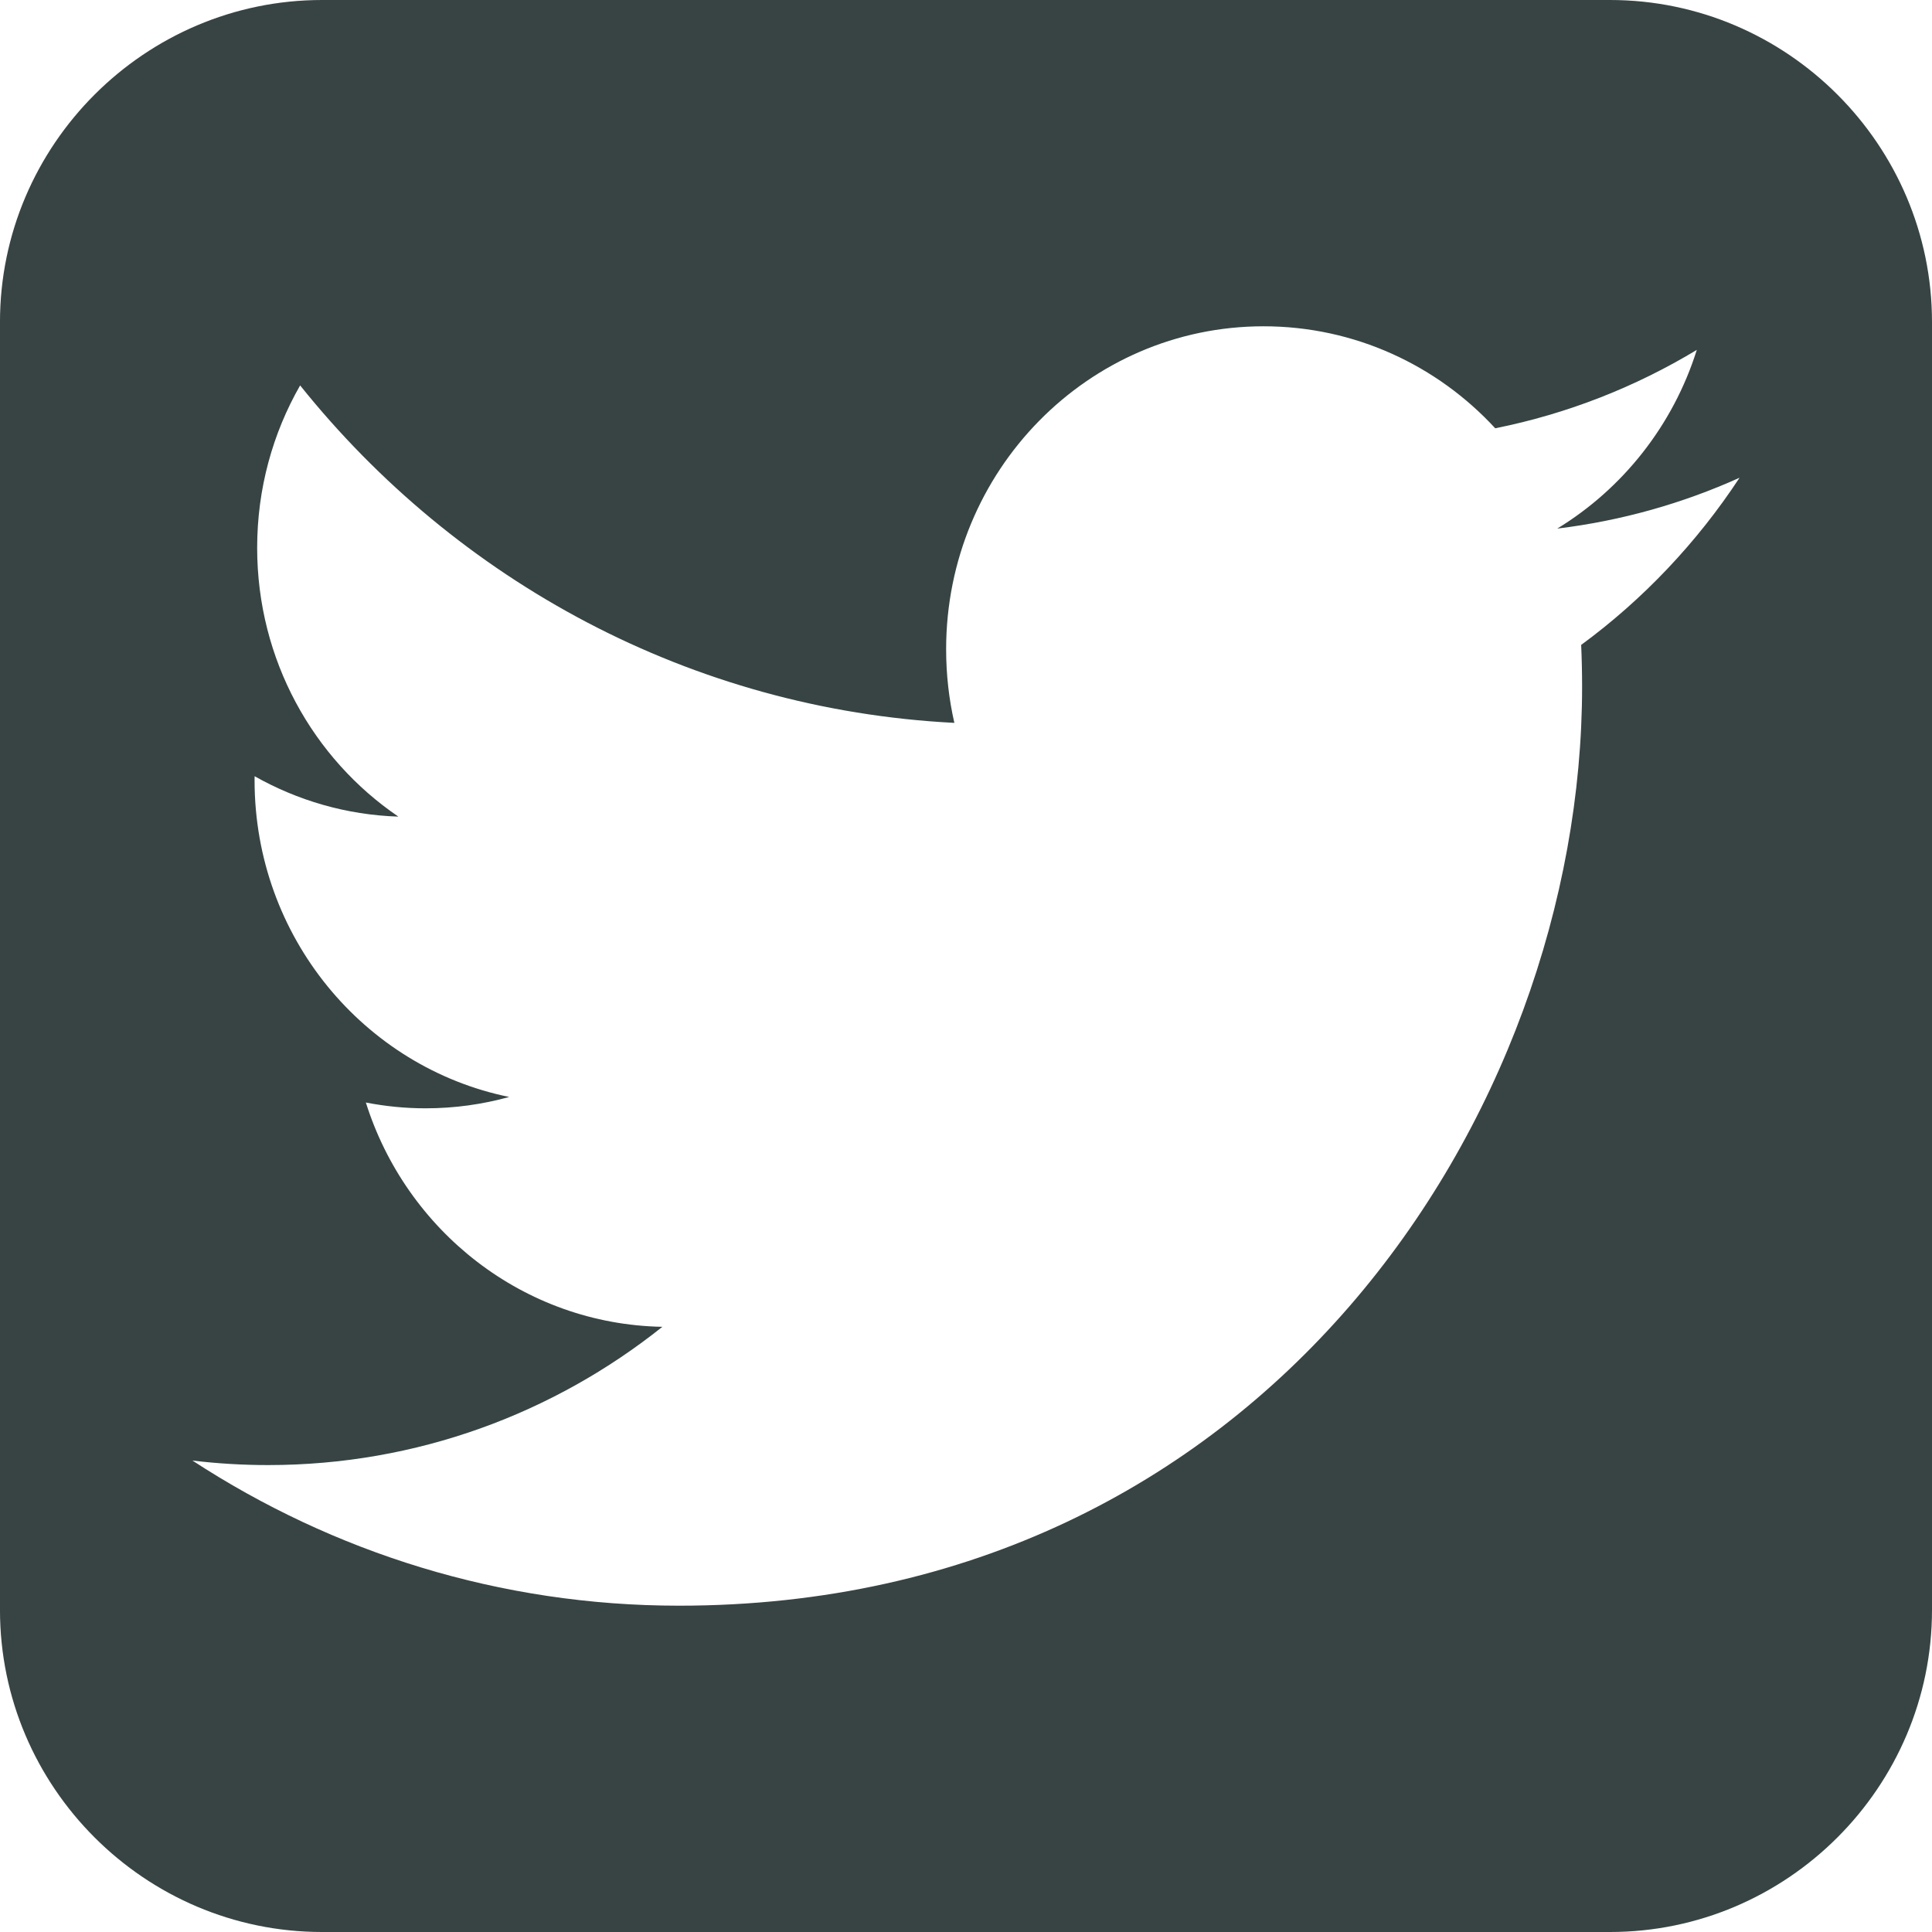 <?xml version="1.0" encoding="utf-8"?>
<!-- Generated by IcoMoon.io -->
<!DOCTYPE svg PUBLIC "-//W3C//DTD SVG 1.1//EN" "http://www.w3.org/Graphics/SVG/1.1/DTD/svg11.dtd">
<svg version="1.1" xmlns="http://www.w3.org/2000/svg" xmlns:xlink="http://www.w3.org/1999/xlink" width="100" height="100" viewBox="0 0 100 100">
<g>
</g>
	<path d="M83.334 0h-66.666c-9.167 0-16.669 7.501-16.669 16.669v66.662c0 9.174 7.501 16.669 16.669 16.669h66.666c9.168 0 16.666-7.495 16.666-16.669v-66.662c0-9.168-7.498-16.669-16.666-16.669zM81.841 33.382c0.032 0.717 0.048 1.438 0.048 2.163 0 22.091-16.525 47.565-46.744 47.565-9.278 0-17.913-2.768-25.184-7.512 1.285 0.155 2.593 0.234 3.919 0.234 7.697 0 14.781-2.673 20.404-7.156-7.189-0.135-13.256-4.968-15.347-11.61 1.003 0.195 2.032 0.3 3.091 0.3 1.498 0 2.95-0.205 4.328-0.587-7.516-1.536-13.179-8.293-13.179-16.392 0-0.071 0-0.14 0.002-0.21 2.215 1.252 4.748 2.004 7.441 2.091-4.408-2.998-7.309-8.114-7.309-13.915 0-3.063 0.81-5.935 2.224-8.404 8.103 10.114 20.209 16.77 33.863 17.467-0.28-1.224-0.426-2.5-0.426-3.81 0-9.232 7.356-16.717 16.429-16.717 4.726 0 8.996 2.030 11.992 5.279 3.742-0.75 7.258-2.141 10.433-4.057-1.227 3.904-3.831 7.18-7.223 9.249 3.323-0.404 6.489-1.303 9.436-2.632-2.202 3.352-4.987 6.296-8.198 8.653z" fill="#384444"></path>
</svg>

